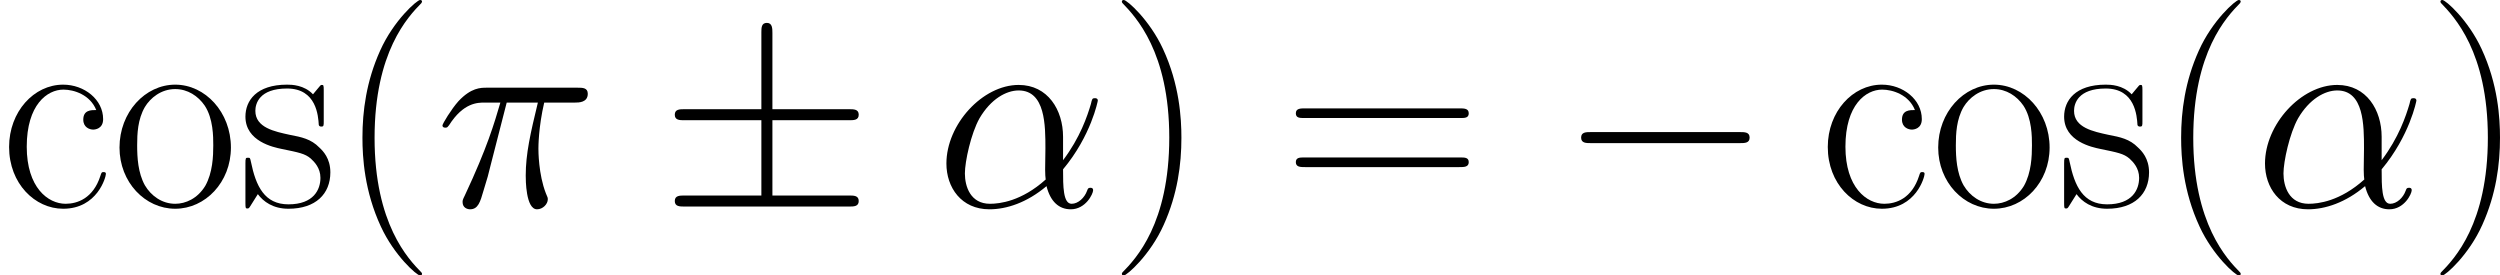 <?xml version='1.0' encoding='UTF-8'?><!--Generated by CodeCogs with dvisvgm 3.0.3--><svg version="1.1" xmlns="http://www.w3.org/2000/svg" xmlns:xlink="http://www.w3.org/1999/xlink" width="253.927pt" height="27.981pt" viewBox="-.239 -.228 253.927 27.981"><defs><path id="6d447100__g0-0" d="M16.335-5.701C16.756-5.701 17.202-5.701 17.202-6.197S16.756-6.693 16.335-6.693H2.925C2.503-6.693 2.057-6.693 2.057-6.197S2.503-5.701 2.925-5.701H16.335Z"/><path id="a1533e1c__g0-6" d="M10.138-7.758H17.029C17.45-7.758 17.896-7.758 17.896-8.254S17.45-8.75 17.029-8.75H10.138V-15.591C10.138-15.988 10.138-16.508 9.642-16.508S9.146-16.062 9.146-15.665V-8.75H2.231C1.809-8.75 1.363-8.75 1.363-8.254S1.809-7.758 2.231-7.758H9.146V-.991H2.231C1.809-.991 1.363-.991 1.363-.496S1.809 0 2.231 0H17.029C17.45 0 17.896 0 17.896-.496S17.45-.991 17.029-.991H10.138V-7.758Z"/><path id="fe98b4a7__g1-11" d="M11.476-6.271C11.476-8.675 10.113-10.931 7.486-10.931C4.239-10.931 .991-7.387 .991-3.867C.991-1.71 2.33 .248 4.858 .248C6.395 .248 8.229-.347 9.989-1.834C10.336-.446 11.105 .248 12.17 .248C13.509 .248 14.178-1.14 14.178-1.462C14.178-1.686 14.005-1.686 13.93-1.686C13.732-1.686 13.707-1.611 13.633-1.413C13.41-.793 12.84-.248 12.245-.248C11.476-.248 11.476-1.834 11.476-3.346C14.005-6.37 14.6-9.493 14.6-9.518C14.6-9.741 14.401-9.741 14.327-9.741C14.104-9.741 14.079-9.667 13.98-9.221C13.658-8.13 13.013-6.197 11.476-4.164V-6.271ZM9.915-2.429C7.734-.471 5.775-.248 4.908-.248C3.148-.248 2.652-1.809 2.652-2.974C2.652-4.04 3.198-6.569 3.966-7.932C4.982-9.667 6.37-10.435 7.486-10.435C9.89-10.435 9.89-7.287 9.89-5.205C9.89-4.586 9.865-3.941 9.865-3.321C9.865-2.826 9.89-2.702 9.915-2.429Z"/><path id="fd90d7eb__g1-25" d="M6.42-9.345H9.221C8.552-6.569 8.13-4.759 8.13-2.776C8.13-2.429 8.13 .248 9.146 .248C9.667 .248 10.113-.223 10.113-.644C10.113-.768 10.113-.818 9.94-1.19C9.27-2.9 9.27-5.032 9.27-5.205C9.27-5.354 9.27-7.114 9.791-9.345H12.567C12.889-9.345 13.707-9.345 13.707-10.138C13.707-10.683 13.236-10.683 12.79-10.683H4.635C4.065-10.683 3.222-10.683 2.082-9.469C1.438-8.75 .644-7.436 .644-7.287S.768-7.089 .917-7.089C1.091-7.089 1.115-7.163 1.239-7.312C2.528-9.345 3.817-9.345 4.437-9.345H5.85C5.304-7.486 4.685-5.329 2.652-.991C2.454-.595 2.454-.545 2.454-.397C2.454 .124 2.9 .248 3.123 .248C3.842 .248 4.04-.397 4.338-1.438C4.734-2.702 4.734-2.751 4.982-3.743L6.42-9.345Z"/><path id="e2fb3df9__g2-40" d="M7.585 6.048C7.585 6.023 7.585 5.974 7.51 5.899C6.37 4.734 3.321 1.562 3.321-6.172S6.321-17.053 7.535-18.293C7.535-18.318 7.585-18.367 7.585-18.442S7.51-18.566 7.411-18.566C7.139-18.566 5.032-16.731 3.817-14.005C2.578-11.253 2.231-8.576 2.231-6.197C2.231-4.412 2.404-1.388 3.892 1.809C5.081 4.387 7.114 6.197 7.411 6.197C7.535 6.197 7.585 6.147 7.585 6.048Z"/><path id="d7fe123a__g2-41" d="M6.519-6.172C6.519-7.957 6.345-10.981 4.858-14.178C3.668-16.756 1.636-18.566 1.339-18.566C1.264-18.566 1.165-18.541 1.165-18.417C1.165-18.367 1.19-18.342 1.215-18.293C2.404-17.053 5.428-13.906 5.428-6.197C5.428 1.537 2.429 4.685 1.215 5.924C1.19 5.974 1.165 5.998 1.165 6.048C1.165 6.172 1.264 6.197 1.339 6.197C1.611 6.197 3.718 4.363 4.933 1.636C6.172-1.115 6.519-3.792 6.519-6.172Z"/><path id="cafc6e02__g2-61" d="M15.938-7.957C16.31-7.957 16.682-7.957 16.682-8.378C16.682-8.824 16.26-8.824 15.839-8.824H1.983C1.562-8.824 1.14-8.824 1.14-8.378C1.14-7.957 1.512-7.957 1.884-7.957H15.938ZM15.839-3.545C16.26-3.545 16.682-3.545 16.682-3.991C16.682-4.412 16.31-4.412 15.938-4.412H1.884C1.512-4.412 1.14-4.412 1.14-3.991C1.14-3.545 1.562-3.545 1.983-3.545H15.839Z"/><path id="b569031d__g2-99" d="M8.651-8.675C8.18-8.675 7.486-8.675 7.486-7.808C7.486-7.114 8.056-6.916 8.378-6.916C8.552-6.916 9.27-6.99 9.27-7.857C9.27-9.617 7.585-10.956 5.676-10.956C3.049-10.956 .818-8.527 .818-5.354C.818-2.057 3.148 .198 5.676 .198C8.75 .198 9.518-2.652 9.518-2.925C9.518-3.024 9.493-3.098 9.32-3.098S9.122-3.074 9.022-2.751C8.378-.744 6.965-.248 5.899-.248C4.313-.248 2.404-1.71 2.404-5.379C2.404-9.146 4.239-10.51 5.701-10.51C6.668-10.51 8.105-10.039 8.651-8.675Z"/><path id="3a7d58b6__g2-111" d="M10.683-5.304C10.683-8.477 8.378-10.956 5.676-10.956S.669-8.477 .669-5.304C.669-2.181 2.974 .198 5.676 .198S10.683-2.181 10.683-5.304ZM5.676-.248C4.511-.248 3.52-.942 2.95-1.909C2.33-3.024 2.256-4.412 2.256-5.503C2.256-6.544 2.305-7.833 2.95-8.948C3.445-9.766 4.412-10.559 5.676-10.559C6.792-10.559 7.734-9.94 8.328-9.072C9.097-7.907 9.097-6.271 9.097-5.503C9.097-4.536 9.047-3.049 8.378-1.859C7.684-.719 6.618-.248 5.676-.248Z"/><path id="ec1ea0d4__g2-115" d="M7.659-10.46C7.659-10.906 7.634-10.931 7.486-10.931C7.387-10.931 7.362-10.906 7.064-10.534C6.99-10.435 6.767-10.187 6.693-10.088C5.899-10.931 4.784-10.956 4.363-10.956C1.611-10.956 .62-9.518 .62-8.081C.62-5.85 3.148-5.329 3.867-5.18C5.428-4.858 5.974-4.759 6.494-4.313C6.816-4.016 7.362-3.47 7.362-2.578C7.362-1.537 6.767-.198 4.486-.198C2.33-.198 1.562-1.834 1.115-4.016C1.041-4.363 1.041-4.387 .843-4.387S.62-4.363 .62-3.867V-.297C.62 .149 .644 .174 .793 .174C.917 .174 .942 .149 1.066-.05C1.215-.273 1.586-.868 1.735-1.115C2.231-.446 3.098 .198 4.486 .198C6.94 .198 8.254-1.14 8.254-3.074C8.254-4.338 7.585-5.007 7.263-5.304C6.519-6.073 5.651-6.246 4.61-6.445C3.247-6.742 1.512-7.089 1.512-8.601C1.512-9.246 1.859-10.609 4.363-10.609C7.015-10.609 7.163-8.13 7.213-7.337C7.238-7.213 7.362-7.188 7.436-7.188C7.659-7.188 7.659-7.263 7.659-7.684V-10.46Z"/></defs><g id="feda0deb__page1" transform="matrix(1.13 0 0 1.13 -63.986 -61.023)"><use x="56.413" y="72.366" xlink:href="#b569031d__g2-99"/><use x="66.486" y="72.366" xlink:href="#3a7d58b6__g2-111"/><use x="77.854" y="72.366" xlink:href="#ec1ea0d4__g2-115"/><use x="86.761" y="72.366" xlink:href="#e2fb3df9__g2-40"/><use x="95.539" y="72.366" xlink:href="#fd90d7eb__g1-25"/><use x="115.704" y="72.366" xlink:href="#a1533e1c__g0-6"/><g class="alpha" fill="currentColor"><use x="140.491" y="72.366" xlink:href="#fe98b4a7__g1-11"/></g><use x="156.086" y="72.366" xlink:href="#d7fe123a__g2-41"/><use x="171.75" y="72.366" xlink:href="#cafc6e02__g2-61"/><use x="196.477" y="72.366" xlink:href="#6d447100__g0-0"/><use x="219.887" y="72.366" xlink:href="#b569031d__g2-99"/><use x="229.96" y="72.366" xlink:href="#3a7d58b6__g2-111"/><use x="241.328" y="72.366" xlink:href="#ec1ea0d4__g2-115"/><use x="250.235" y="72.366" xlink:href="#e2fb3df9__g2-40"/><g class="alpha" fill="currentColor"><use x="259.013" y="72.366" xlink:href="#fe98b4a7__g1-11"/></g><use x="274.608" y="72.366" xlink:href="#d7fe123a__g2-41"/></g></svg>